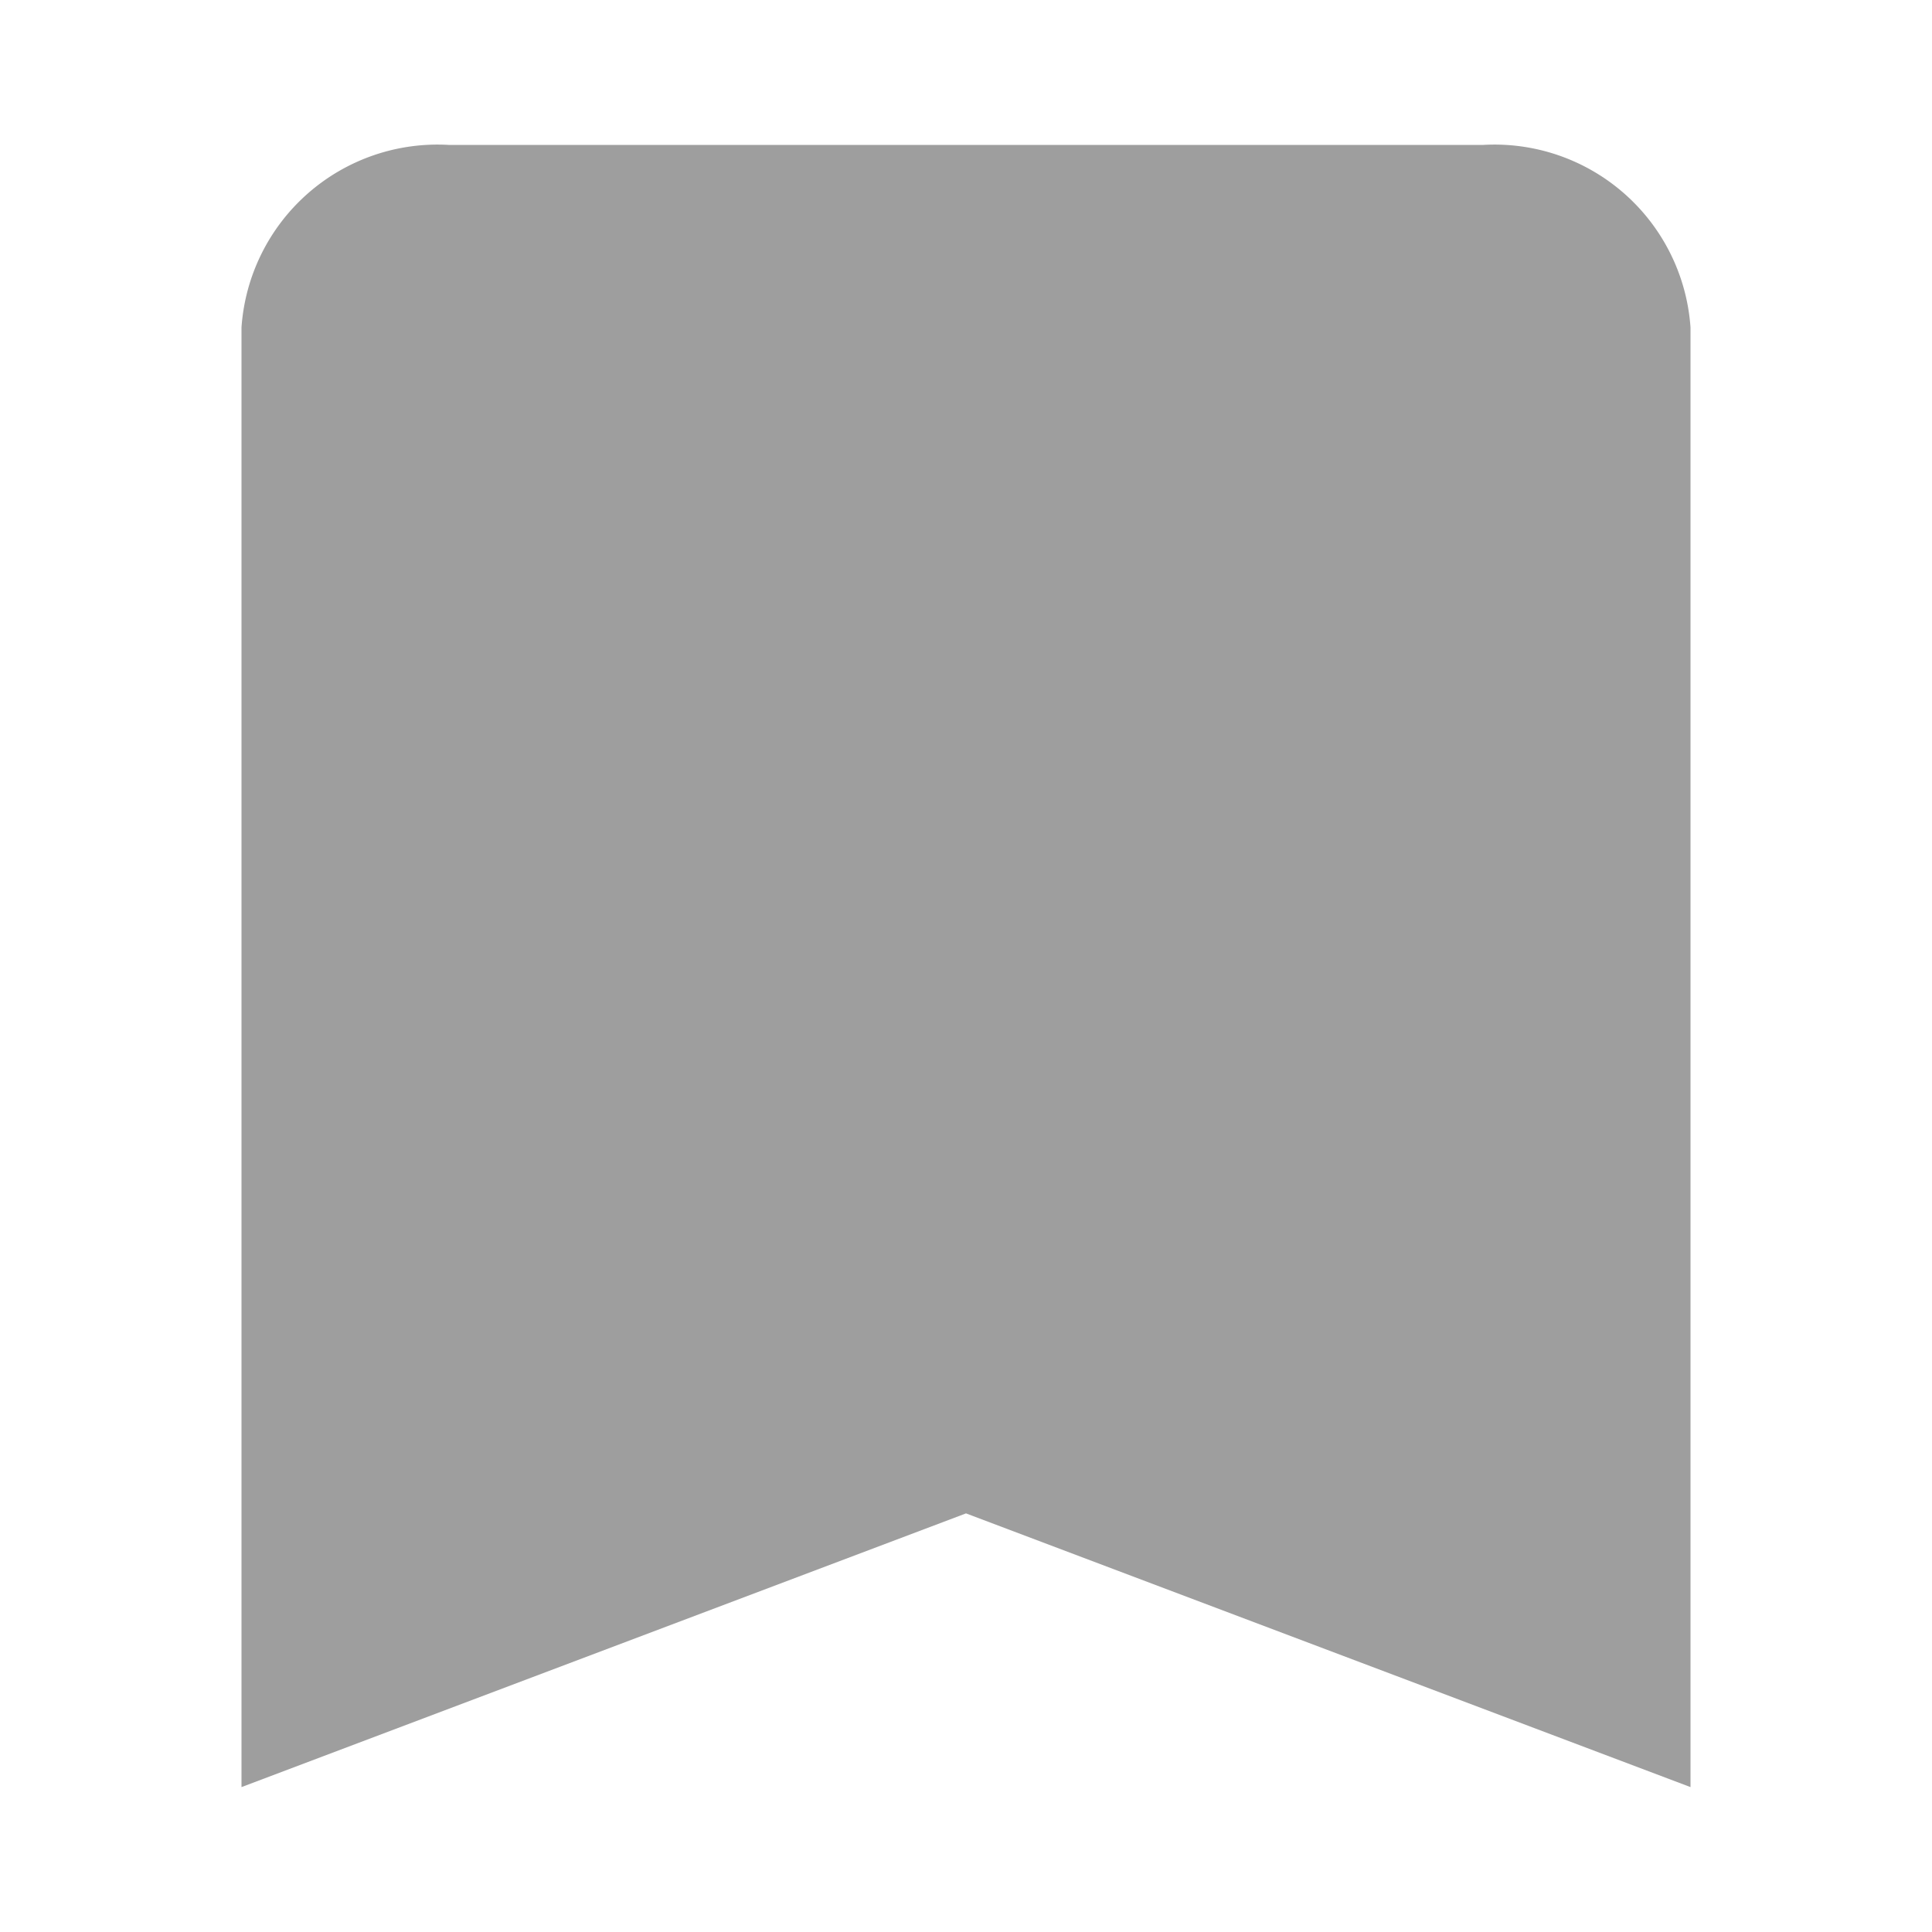 <!--스크랩 아이콘-->
 <svg xmlns="http://www.w3.org/2000/svg" width="40" height="40" viewBox="0 0 40 40">
  <g id="icon_action_bookmark_24px" data-name="icon/action/bookmark_24px" opacity="0.38">
    <rect id="Boundary" width="40" height="40" fill="none"/>
      <path id="_Color" data-name=" ↳Color" d="M25.714,0H4.286A4.068,4.068,0,0,0,0,3.778V34l15-5.667L30,34V3.778A4.068,4.068,0,0,0,25.714,0Z" transform="translate(5 3)"/>
  </g>
</svg>